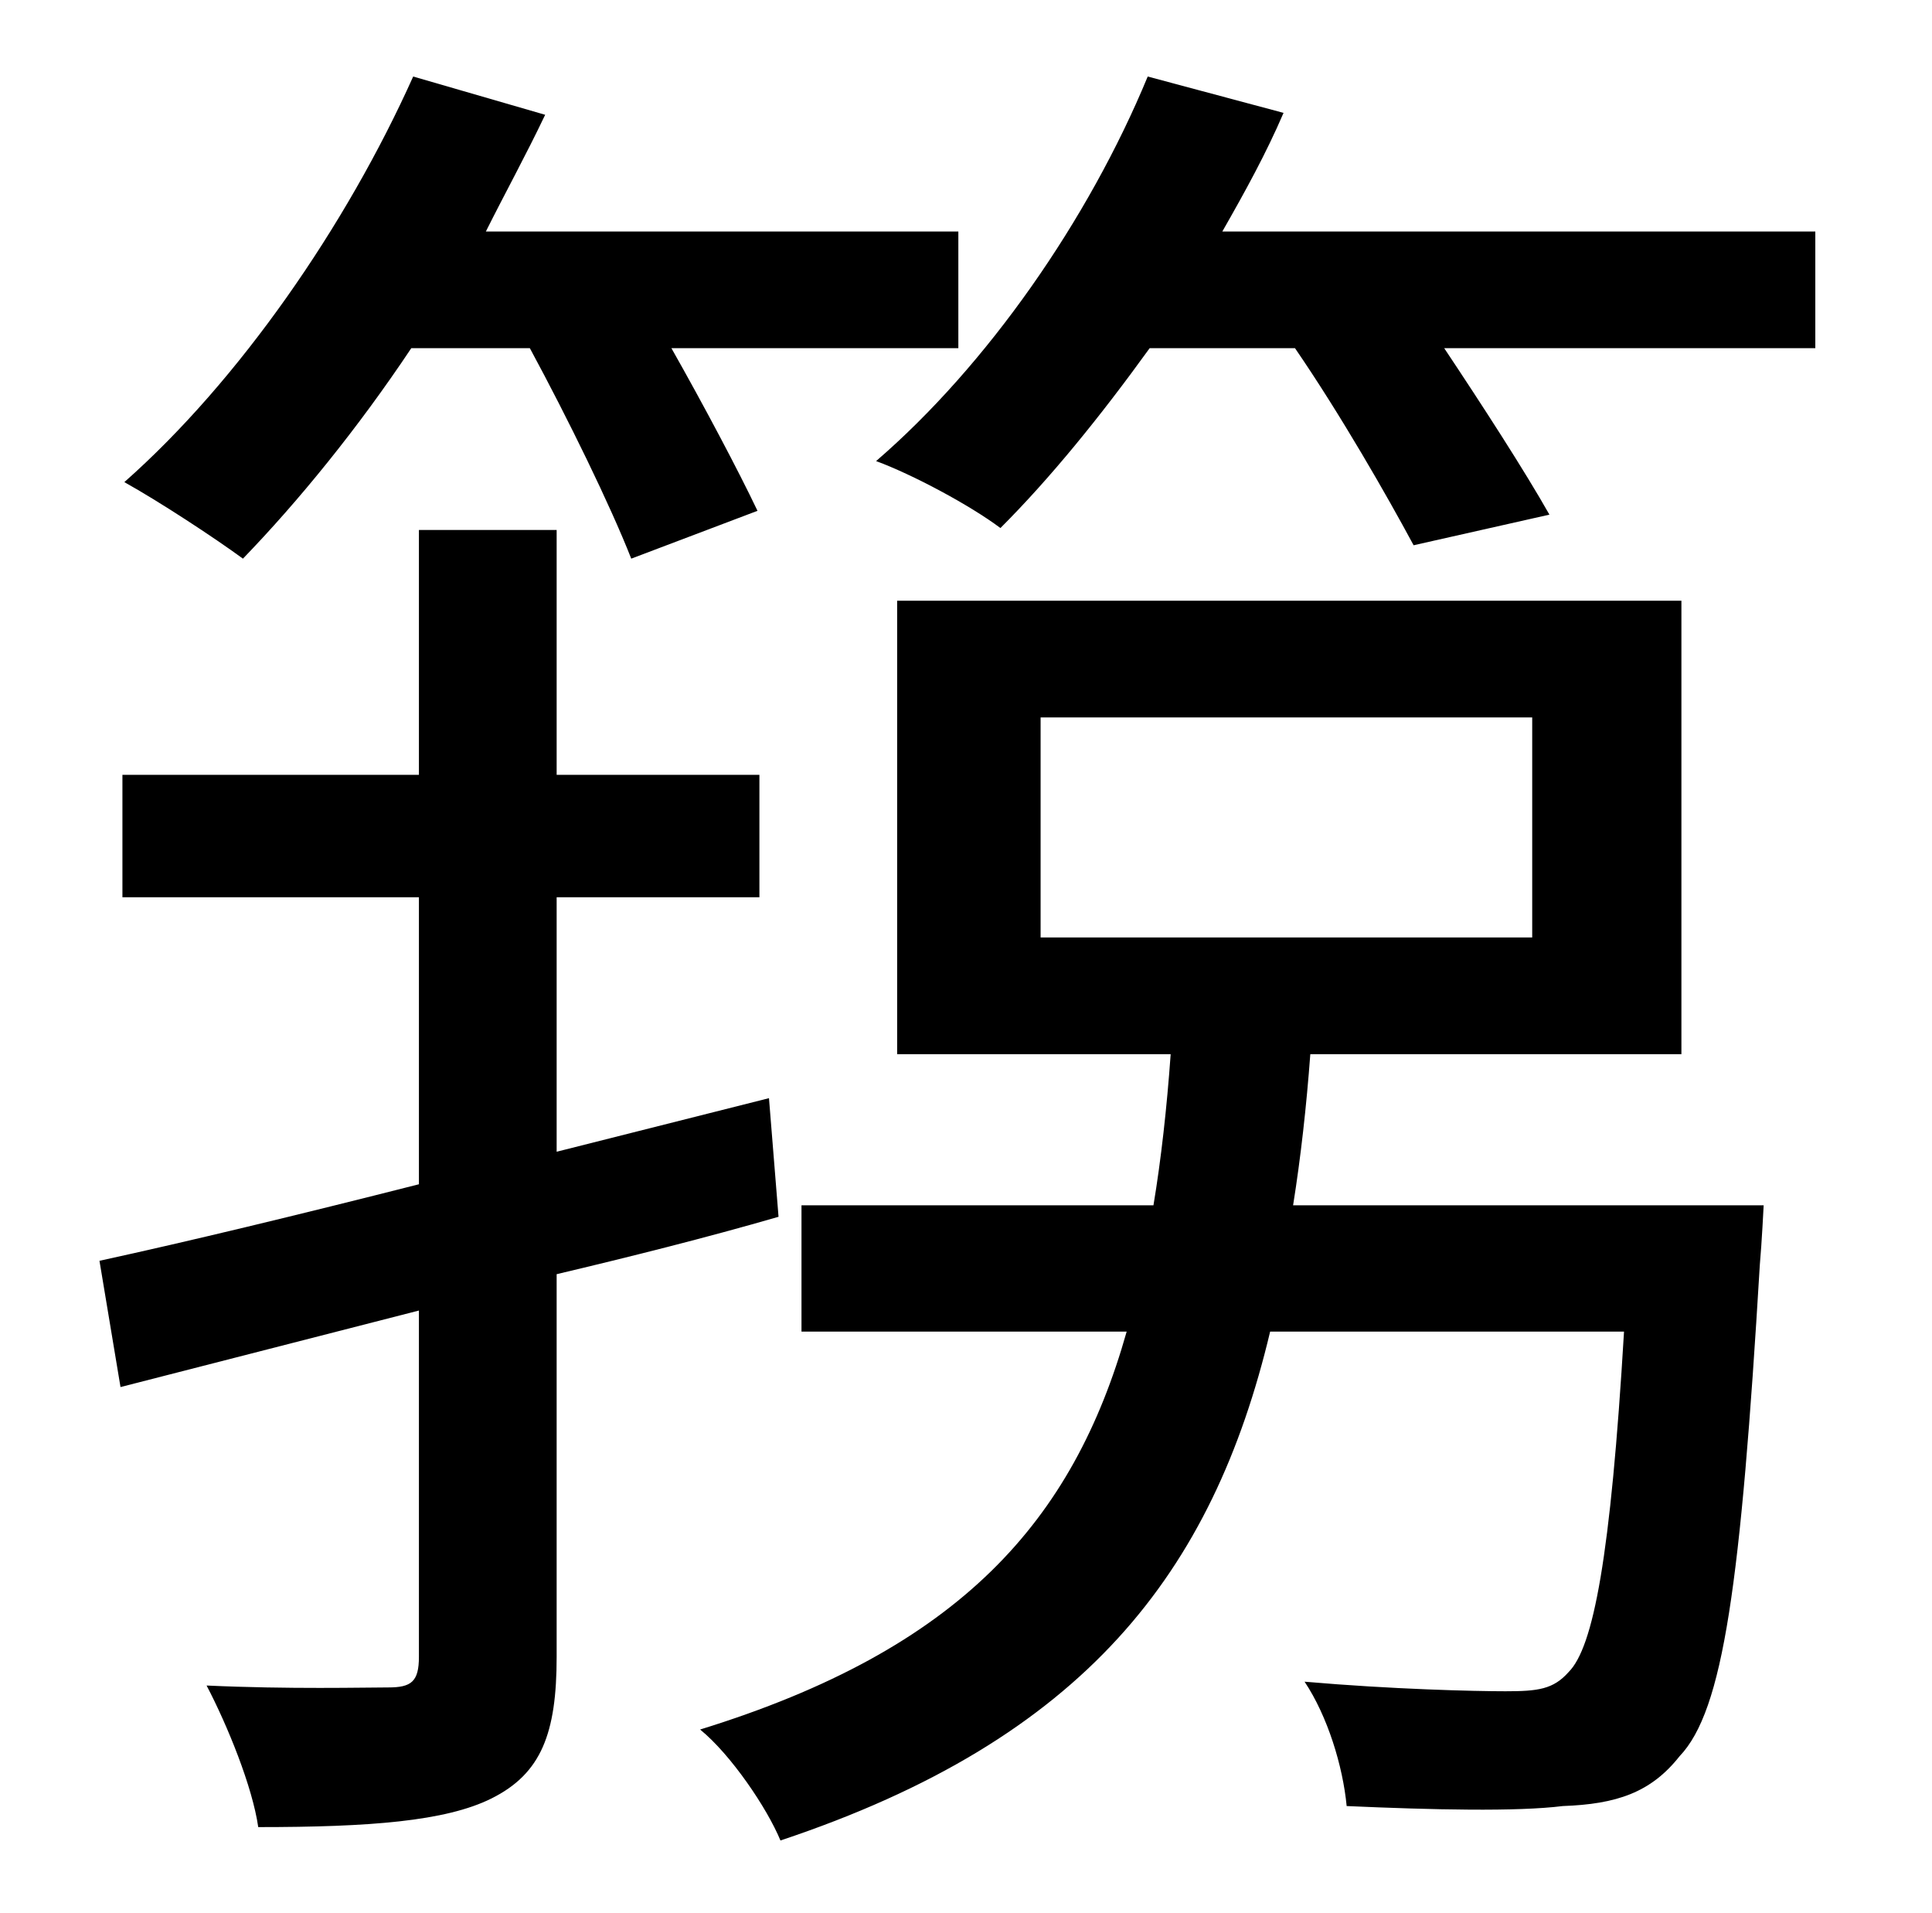 <?xml version="1.0" standalone="no"?>
<!DOCTYPE svg PUBLIC "-//W3C//DTD SVG 1.1//EN" "http://www.w3.org/Graphics/SVG/1.1/DTD/svg11.dtd" >
<svg xmlns="http://www.w3.org/2000/svg" xmlns:xlink="http://www.w3.org/1999/xlink" version="1.1" viewBox="-10 0 1010 1000">
   <path fill="currentColor"
d="M267 182h-62c-28 42 -59 80 -88 110c-15 -11 -44 -30 -62 -40c60 -53 116 -134 151 -212l69 20c-10 21 -21 41 -31 61h247v61h-150c17 30 35 64 45 85l-66 25c-11 -28 -33 -73 -53 -110zM392 574l5 62c-38 11 -78 21 -116 30v200c0 40 -8 61 -34 74
c-24 12 -64 15 -122 15c-3 -21 -16 -53 -27 -74c43 2 83 1 95 1s16 -3 16 -16v-181l-156 40l-11 -66c46 -10 104 -24 167 -40v-150h-155v-64h155v-128h72v128h106v64h-106v133zM534 375v115h257v-115h-257zM666 630h246s-1 20 -2 31c-10 167 -19 233 -42 257
c-15 19 -33 25 -61 26c-24 3 -68 2 -113 0c-2 -21 -10 -47 -22 -65c46 4 89 5 105 5c17 0 25 -1 33 -10c13 -13 22 -60 29 -178h-185c-30 126 -97 213 -256 266c-7 -17 -26 -45 -42 -58c136 -42 195 -109 223 -208h-170v-66h184c4 -24 7 -51 9 -79h-143v-237h410v237h-194
c-2 27 -5 54 -9 79zM629 121h310v61h-194c20 30 42 64 55 87l-71 16c-14 -26 -38 -68 -62 -103h-76c-26 36 -52 68 -78 94c-16 -12 -46 -28 -65 -35c58 -50 111 -126 142 -201l71 19c-9 21 -20 41 -32 62z" />
</svg>
